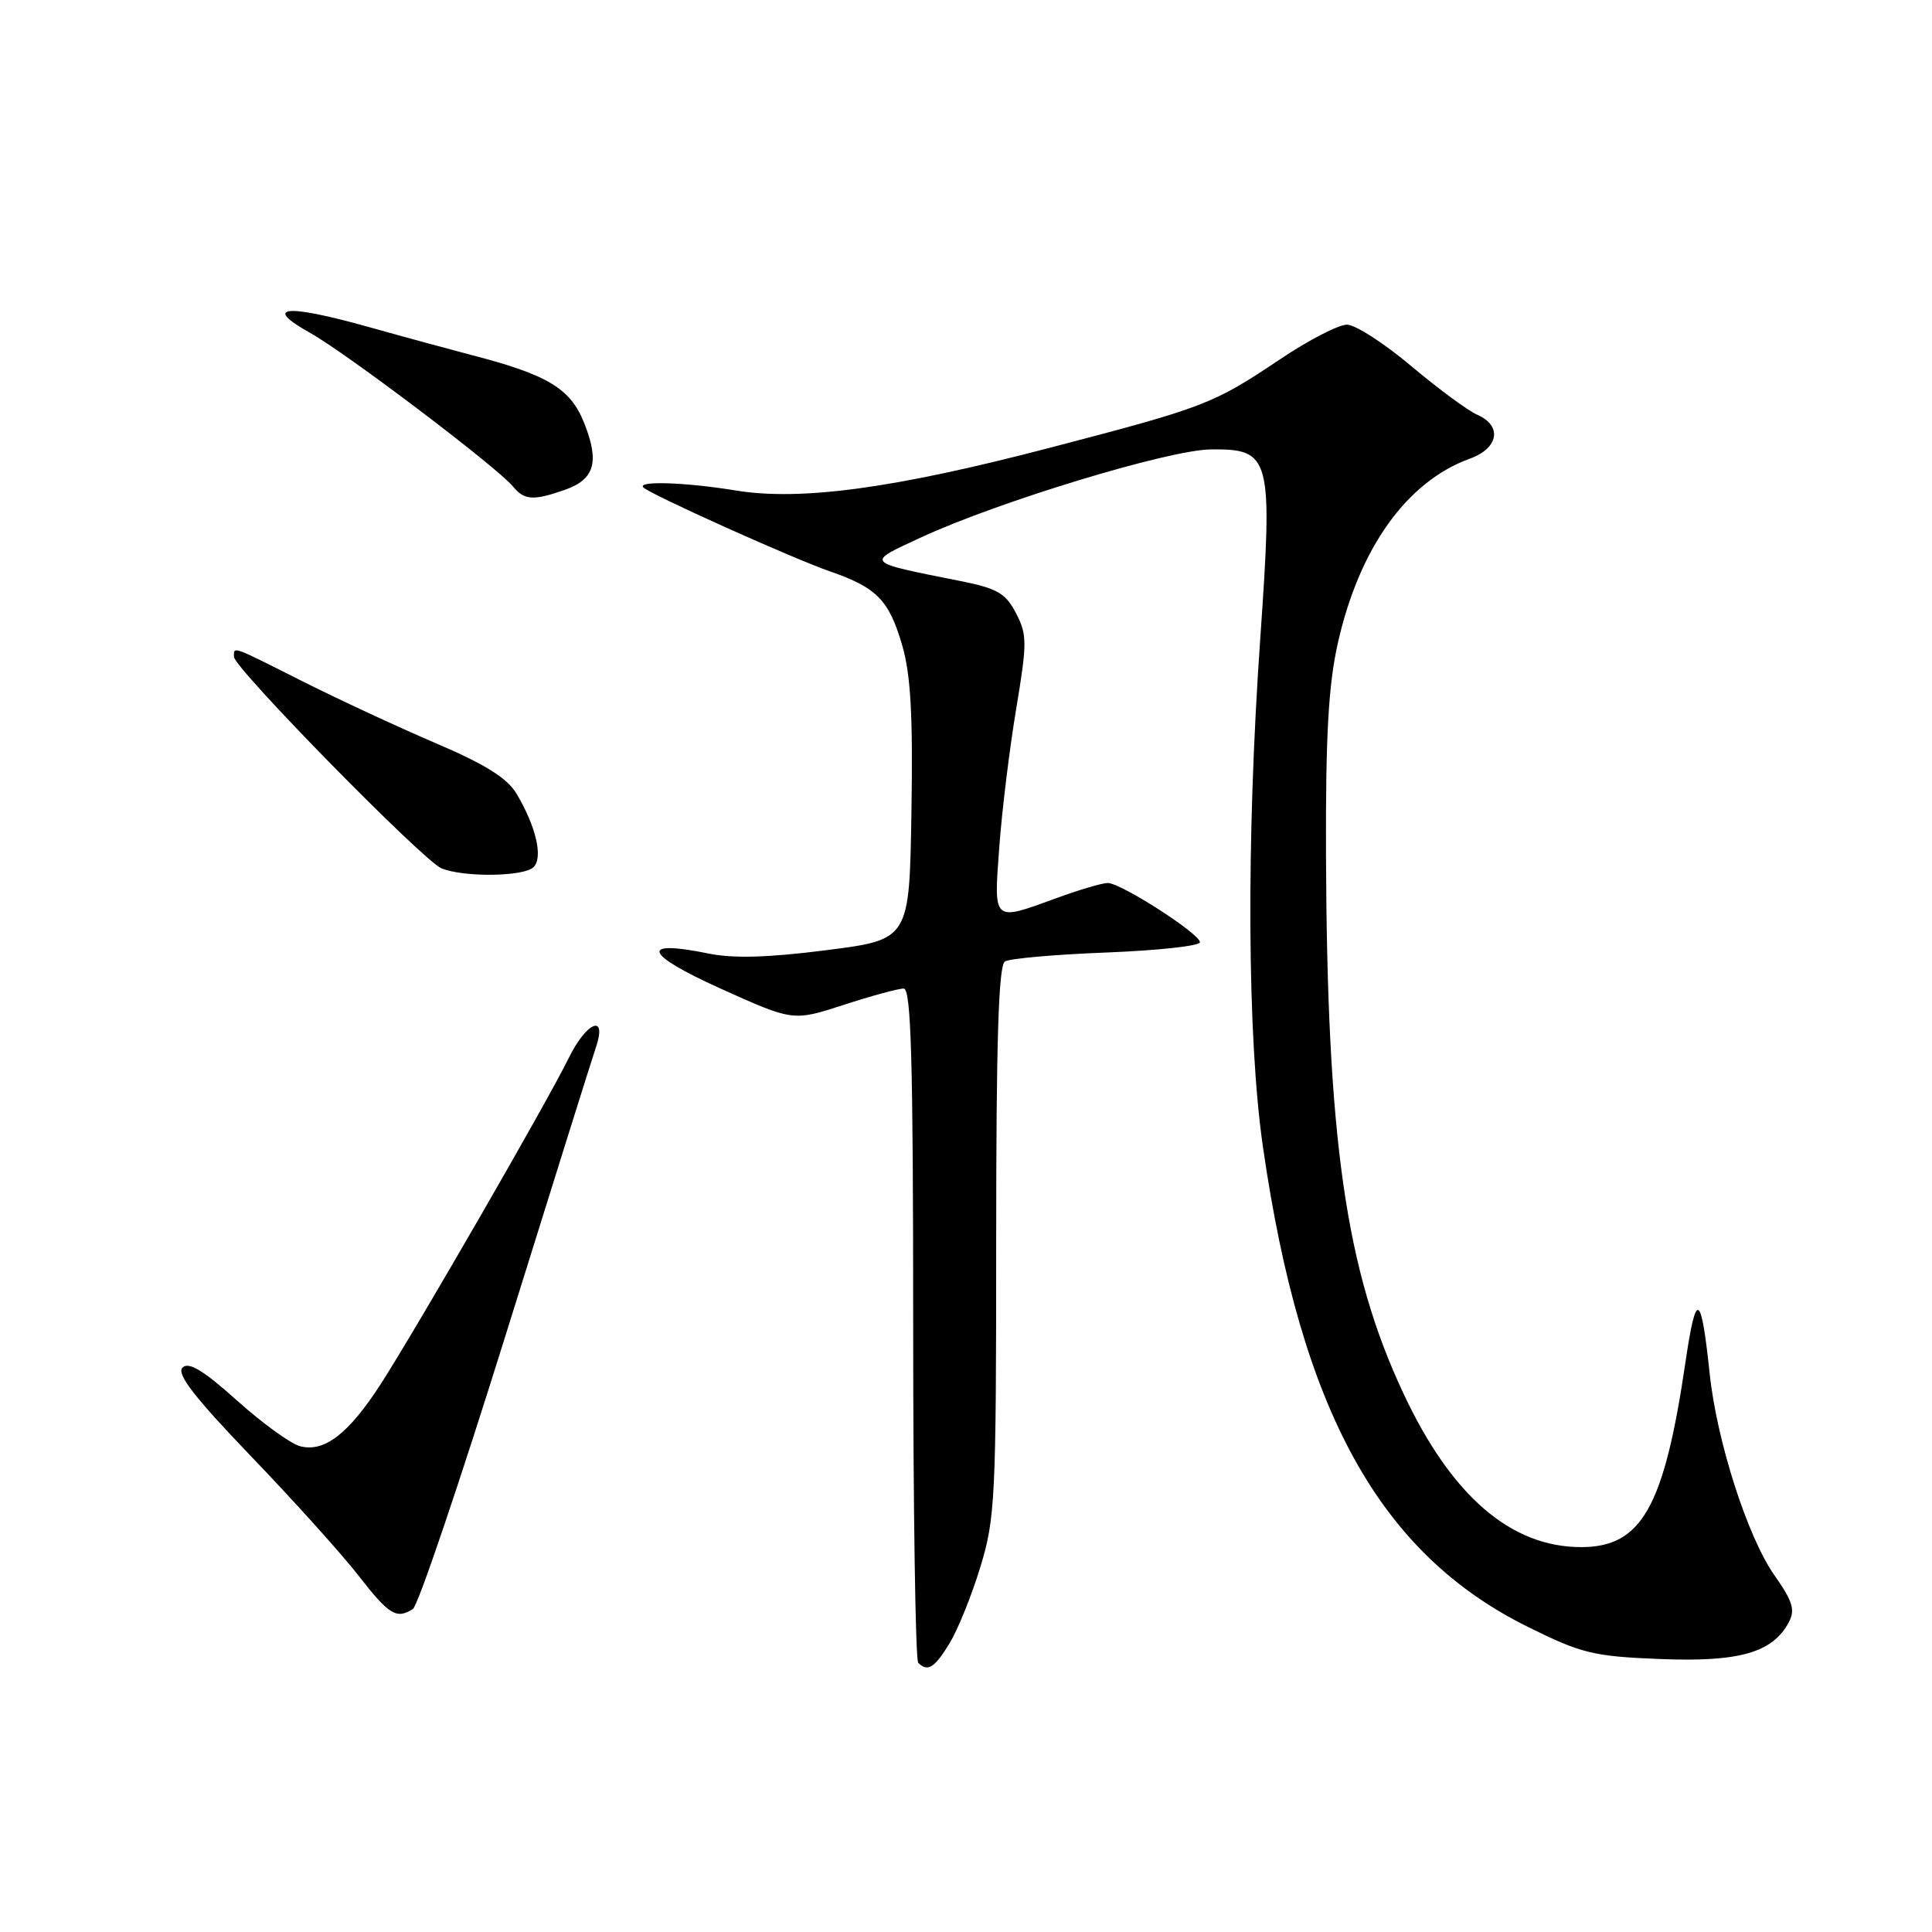 <?xml version="1.0" encoding="UTF-8" standalone="no"?>
<!DOCTYPE svg PUBLIC "-//W3C//DTD SVG 1.1//EN" "http://www.w3.org/Graphics/SVG/1.1/DTD/svg11.dtd" >
<svg xmlns="http://www.w3.org/2000/svg" xmlns:xlink="http://www.w3.org/1999/xlink" version="1.1" viewBox="0 0 256 256">
 <g >
 <path fill="currentColor"
d=" M 125.82 217.75 C 126.91 215.96 128.75 211.42 129.90 207.64 C 131.87 201.22 132.00 198.51 132.00 164.45 C 132.00 137.91 132.31 127.92 133.16 127.40 C 133.80 127.00 139.88 126.47 146.66 126.21 C 153.45 125.94 159.00 125.34 159.00 124.85 C 159.00 123.73 148.53 117.00 146.78 117.00 C 146.06 117.00 143.01 117.90 140.00 119.00 C 131.49 122.11 131.67 122.28 132.41 112.25 C 132.76 107.44 133.77 99.20 134.65 93.93 C 136.11 85.16 136.11 84.11 134.63 81.26 C 133.26 78.61 132.16 77.97 127.26 76.99 C 114.46 74.43 114.65 74.64 122.00 71.23 C 132.24 66.48 154.88 59.60 160.44 59.55 C 168.41 59.47 168.67 60.47 166.99 84.63 C 165.12 111.31 165.26 137.56 167.35 152.00 C 172.40 187.01 182.82 205.87 202.49 215.59 C 209.58 219.10 211.14 219.48 219.98 219.83 C 230.44 220.25 234.87 218.99 237.02 214.97 C 237.90 213.32 237.55 212.19 235.12 208.73 C 231.56 203.66 227.48 190.96 226.54 182.00 C 225.40 171.21 224.75 170.89 223.34 180.45 C 220.51 199.72 217.53 205.00 209.51 205.00 C 200.17 205.00 192.29 198.18 185.94 184.59 C 178.29 168.26 175.83 151.03 175.70 113.00 C 175.65 97.46 176.03 90.74 177.27 85.22 C 180.10 72.63 186.41 63.80 194.75 60.78 C 198.59 59.39 199.09 56.43 195.75 54.96 C 194.51 54.42 190.57 51.51 187.00 48.51 C 183.43 45.50 179.60 43.03 178.49 43.02 C 177.38 43.01 173.39 45.07 169.62 47.60 C 160.73 53.56 159.69 53.96 139.00 59.36 C 118.45 64.73 106.09 66.40 97.48 64.99 C 90.81 63.90 84.35 63.69 85.25 64.59 C 86.19 65.52 105.05 74.01 110.00 75.72 C 116.18 77.86 117.81 79.52 119.55 85.52 C 120.68 89.41 120.98 94.84 120.77 107.59 C 120.50 124.50 120.50 124.50 109.53 125.90 C 101.81 126.89 97.17 127.02 93.89 126.35 C 84.67 124.46 85.32 126.40 95.43 130.97 C 105.09 135.33 105.09 135.33 111.80 133.15 C 115.48 131.95 119.06 130.98 119.75 130.99 C 120.73 131.00 121.00 140.54 121.00 175.33 C 121.00 199.72 121.30 219.97 121.67 220.33 C 122.91 221.58 123.83 221.01 125.82 217.75 Z  M 54.71 213.20 C 55.38 212.78 60.90 196.47 66.98 176.97 C 73.06 157.46 78.46 140.26 78.97 138.75 C 80.49 134.24 77.70 135.39 75.33 140.25 C 72.64 145.77 55.32 175.81 50.51 183.30 C 46.22 189.97 42.99 192.48 39.76 191.63 C 38.52 191.31 34.75 188.58 31.40 185.57 C 26.91 181.55 25.00 180.40 24.18 181.22 C 23.36 182.04 25.76 185.15 33.28 192.98 C 38.90 198.83 45.30 205.94 47.50 208.77 C 51.55 213.98 52.53 214.59 54.71 213.20 Z  M 70.70 114.90 C 71.98 113.62 71.04 109.57 68.47 105.21 C 67.22 103.10 64.35 101.30 57.63 98.43 C 52.61 96.28 44.70 92.60 40.05 90.26 C 30.55 85.47 31.00 85.64 31.00 87.03 C 31.00 88.50 56.09 114.07 58.50 115.06 C 61.46 116.27 69.43 116.17 70.70 114.90 Z  M 74.81 64.92 C 78.81 63.52 79.47 61.22 77.39 56.01 C 75.57 51.47 72.58 49.66 62.50 47.05 C 59.75 46.33 53.56 44.65 48.75 43.30 C 37.80 40.24 34.75 40.56 41.06 44.09 C 45.94 46.82 65.82 61.87 67.96 64.45 C 69.48 66.29 70.65 66.37 74.81 64.92 Z "/>
</g>
</svg>